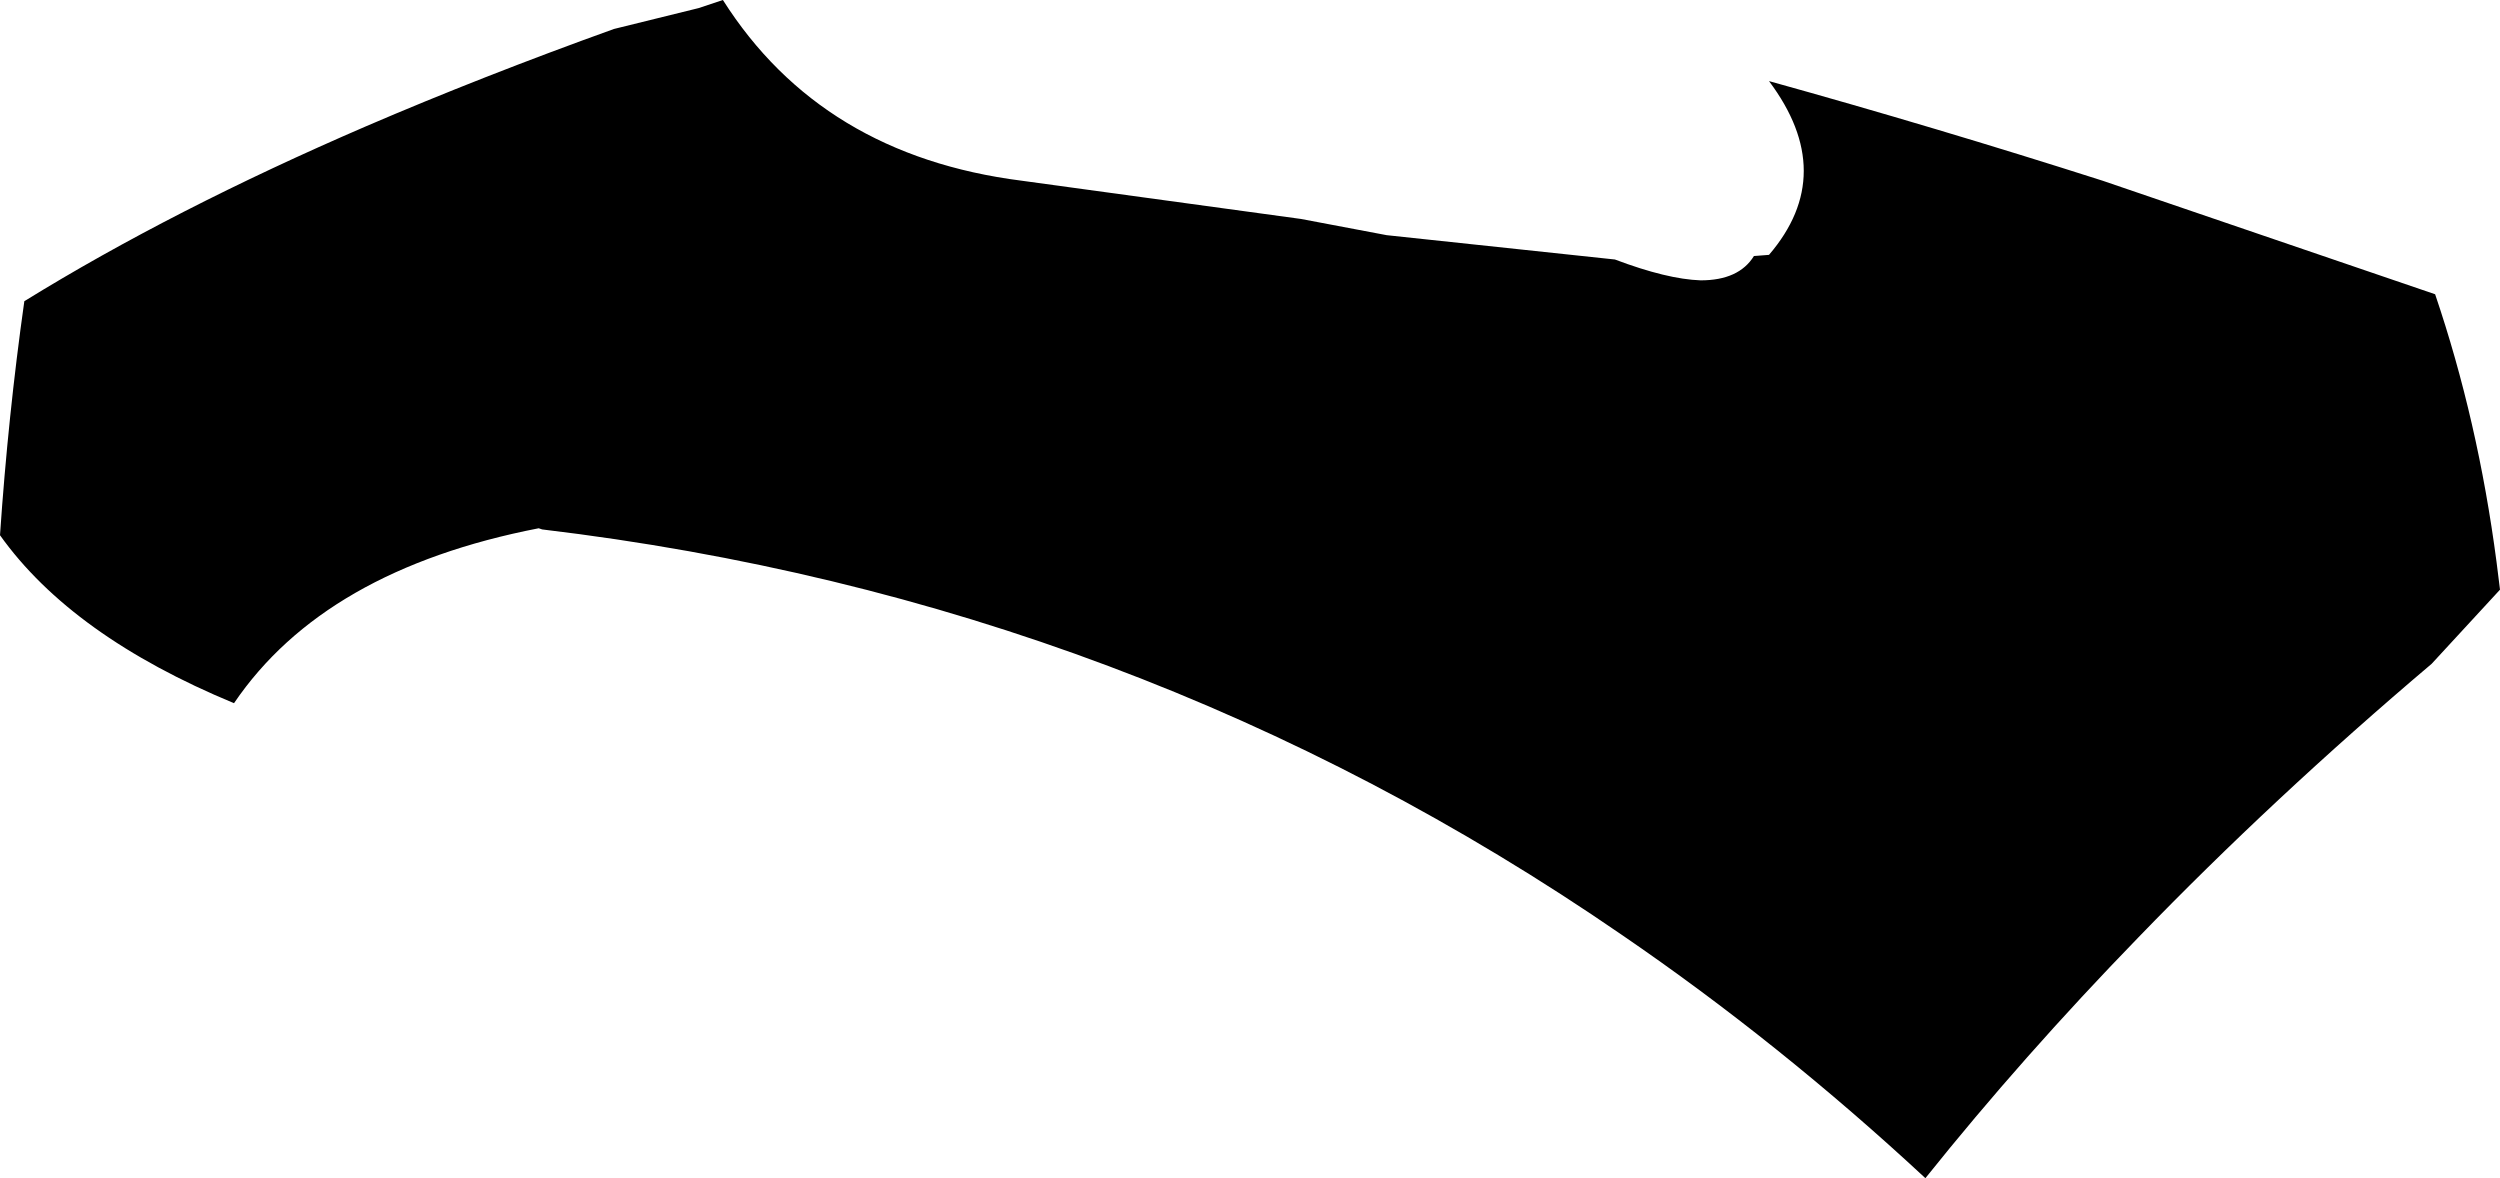 <?xml version="1.0" encoding="UTF-8" standalone="no"?>
<svg xmlns:xlink="http://www.w3.org/1999/xlink" height="50.85px" width="107.9px" xmlns="http://www.w3.org/2000/svg">
  <g transform="matrix(1.0, 0.0, 0.0, 1.0, -145.25, -139.5)">
    <path d="M236.0 147.3 L250.35 152.2 Q252.2 157.65 253.0 163.75 L253.15 164.95 250.2 168.15 Q243.35 173.95 237.55 179.95 232.55 185.1 228.35 190.35 222.05 184.5 215.25 179.85 194.25 165.4 168.65 162.35 L168.5 162.3 Q159.25 164.1 155.35 169.85 148.35 166.95 145.25 162.6 145.6 157.45 146.3 152.5 152.7 148.55 161.05 144.95 166.05 142.8 171.75 140.75 L175.4 139.85 176.45 139.5 Q180.7 146.2 189.35 147.3 L201.4 148.95 205.1 149.65 214.95 150.7 Q217.2 151.55 218.65 151.6 220.3 151.6 220.95 150.55 L221.6 150.5 Q224.6 147.0 221.6 143.0 228.8 145.0 236.0 147.3" fill="#000000" fill-rule="evenodd" stroke="none"/>
  </g>
</svg>
